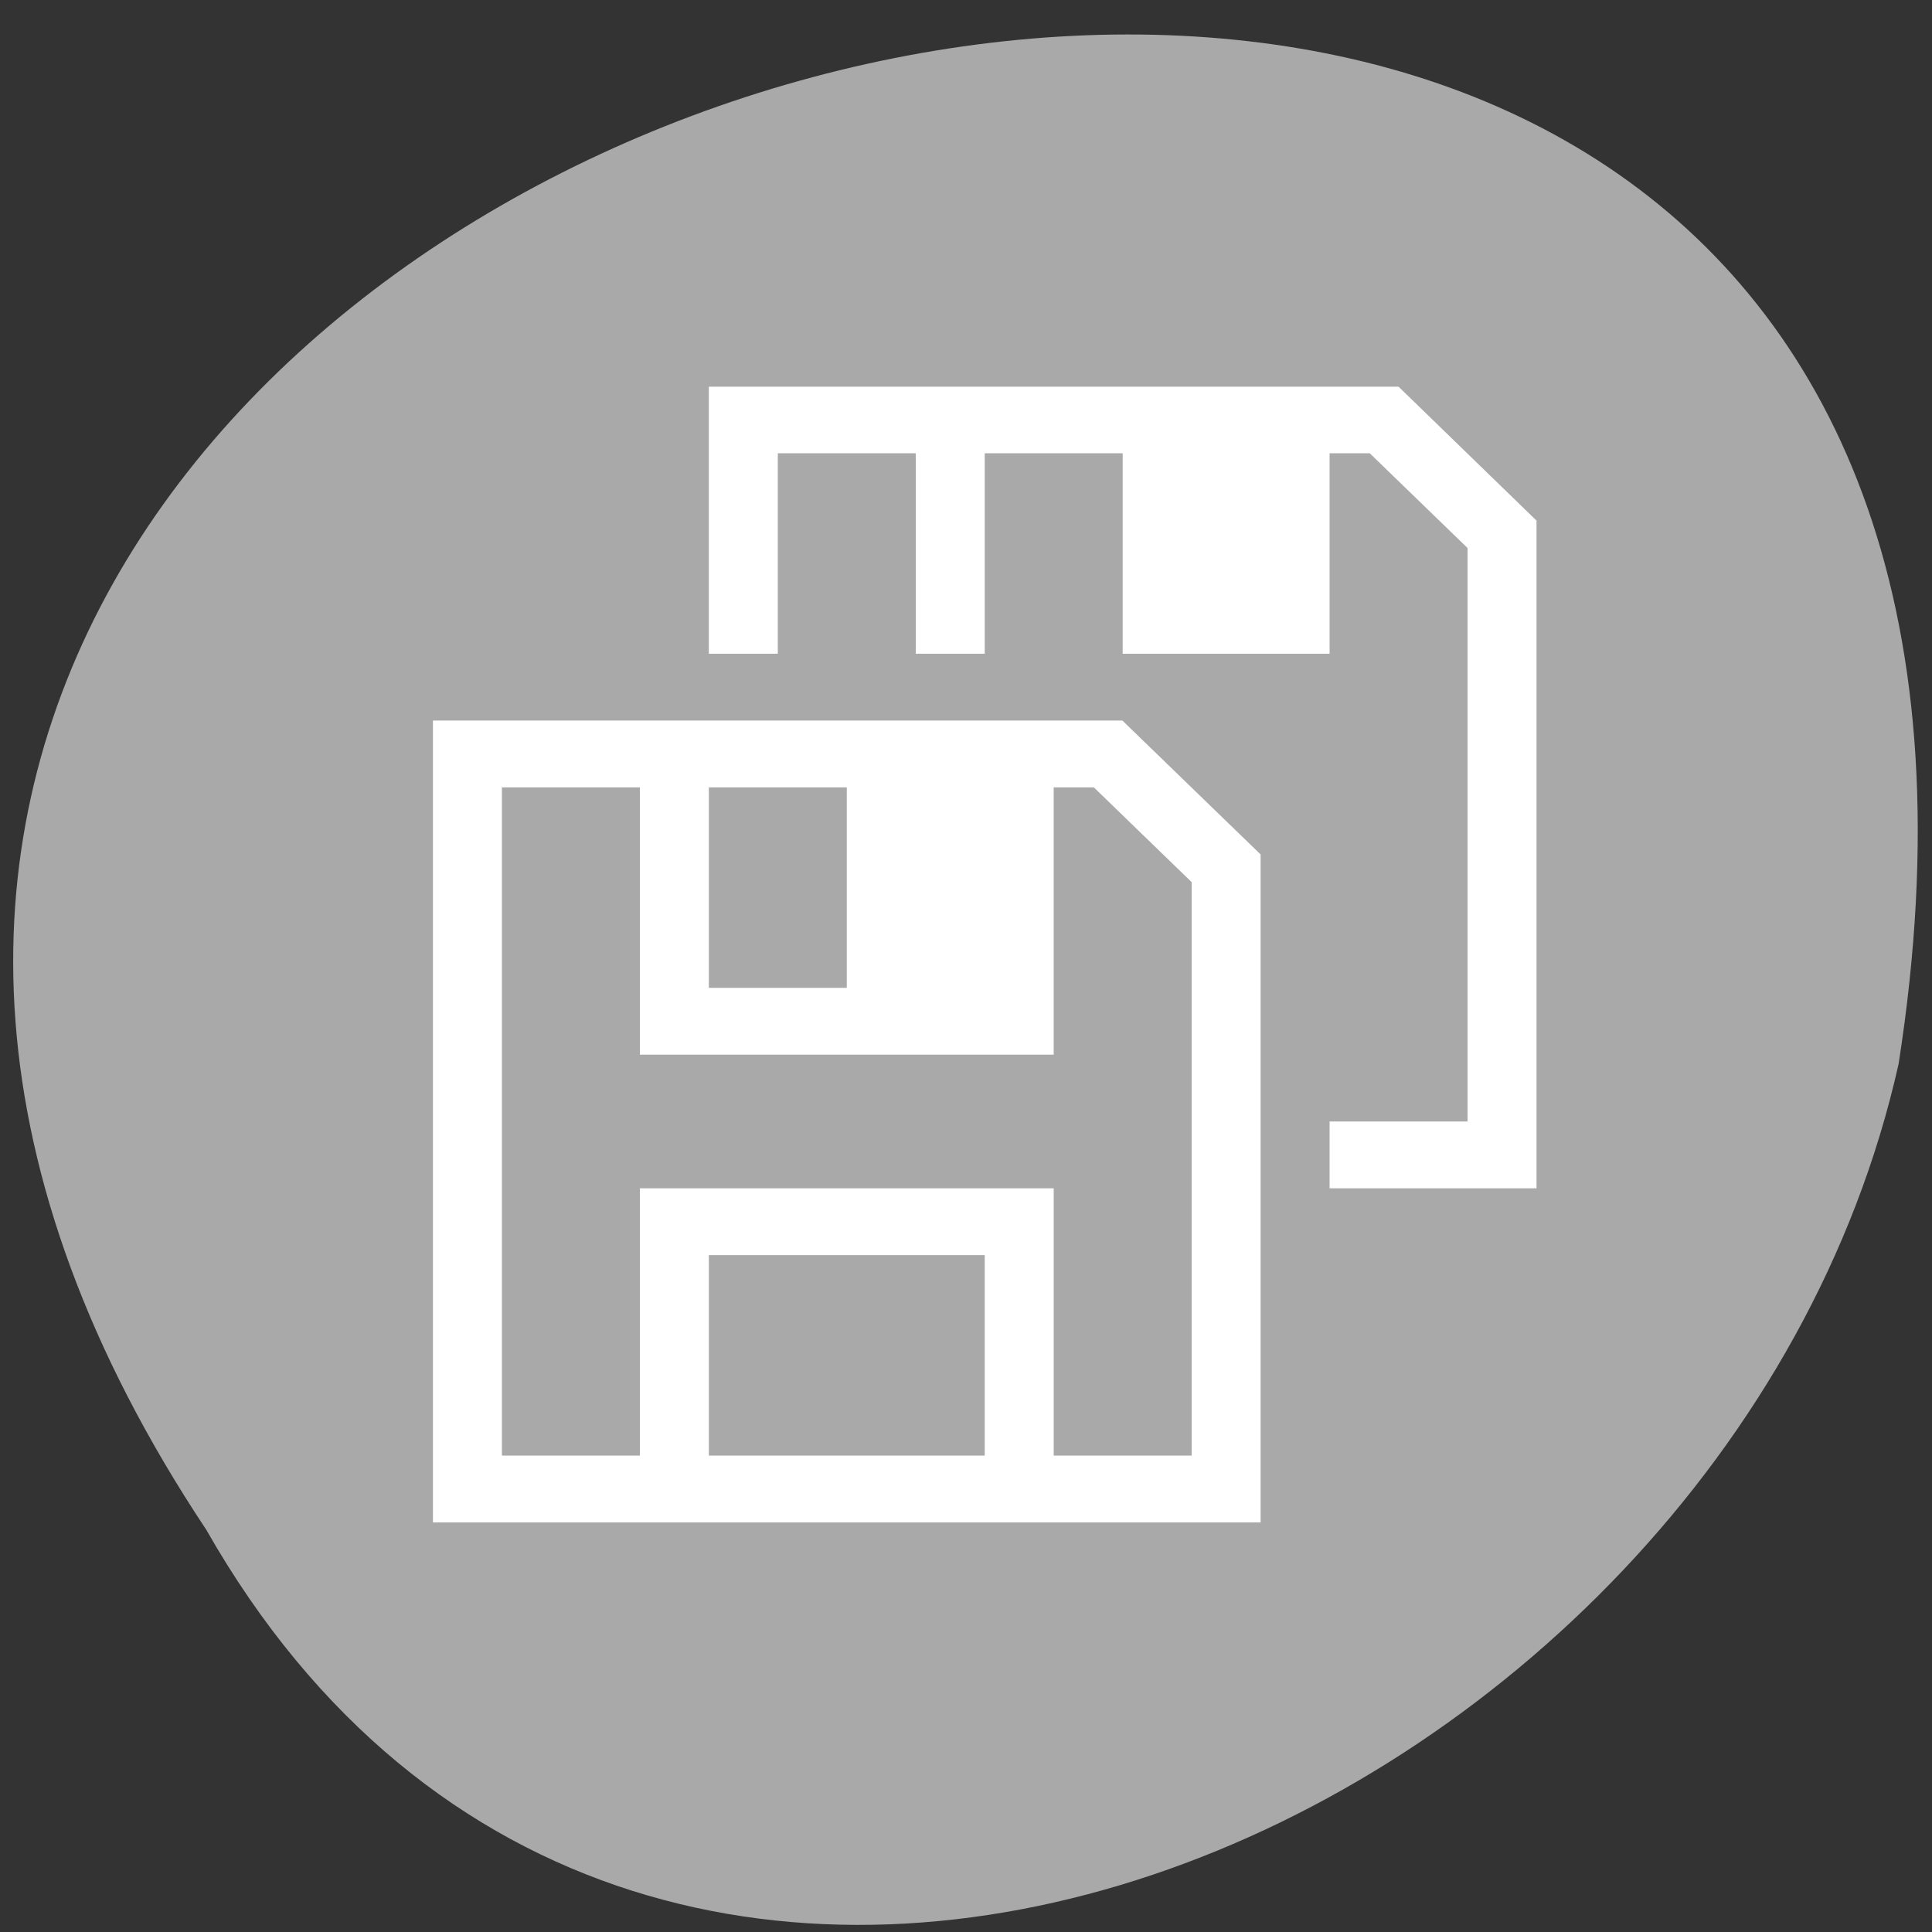 <svg xmlns="http://www.w3.org/2000/svg" viewBox="0 0 256 256"><rect x="0" y="0" width="256" height="256" fill="#333333" stroke="none"/><g transform="matrix(0 0.992 -0.992 0 1046.65 1.244)" style="fill:#dc143c;color:#000"><path d="m 203.08 1027.54 c -192.48 127.94 -302.85 -263.69 -62.21 -226.05 c 102.83 23.02 165.24 167.37 62.21 226.05 z" style="fill:#a9a9a9"/><path transform="matrix(0 -9.213 8.926 0 23.62 1024.9)" d="m 7 3 v 0.996 v 3 h 1 v -3 h 2 v 3 h 1 v -3 h 2 v 3 h 3 v -3 h 0.582 l 1.418 1.418 v 8.582 h -2 v 1 h 2 h 1 v -1 v -8.242 v -0.754 h -0.004 l -1.996 -2 h -10 z m -4 4.996 v 1 v 10 v 1 h 1 h 2 h 1 h 4 h 1 h 2 h 1 v -1 v -8.242 v -0.754 v -0.004 h -0.004 l -1.996 -1.996 v -0.004 h -10 z m 1 1 h 2 v 3 v 1 h 6 v -1 v -3 h 0.582 l 1.418 1.418 v 8.582 h -2 v -4 h -6 v 1 v 3 h -2 v -10 z m 3 0 h 2 v 3 h -2 v -3 z m 0 7 h 4 v 3 h -4 v -3 z" style="fill:#fff"/></g></svg>